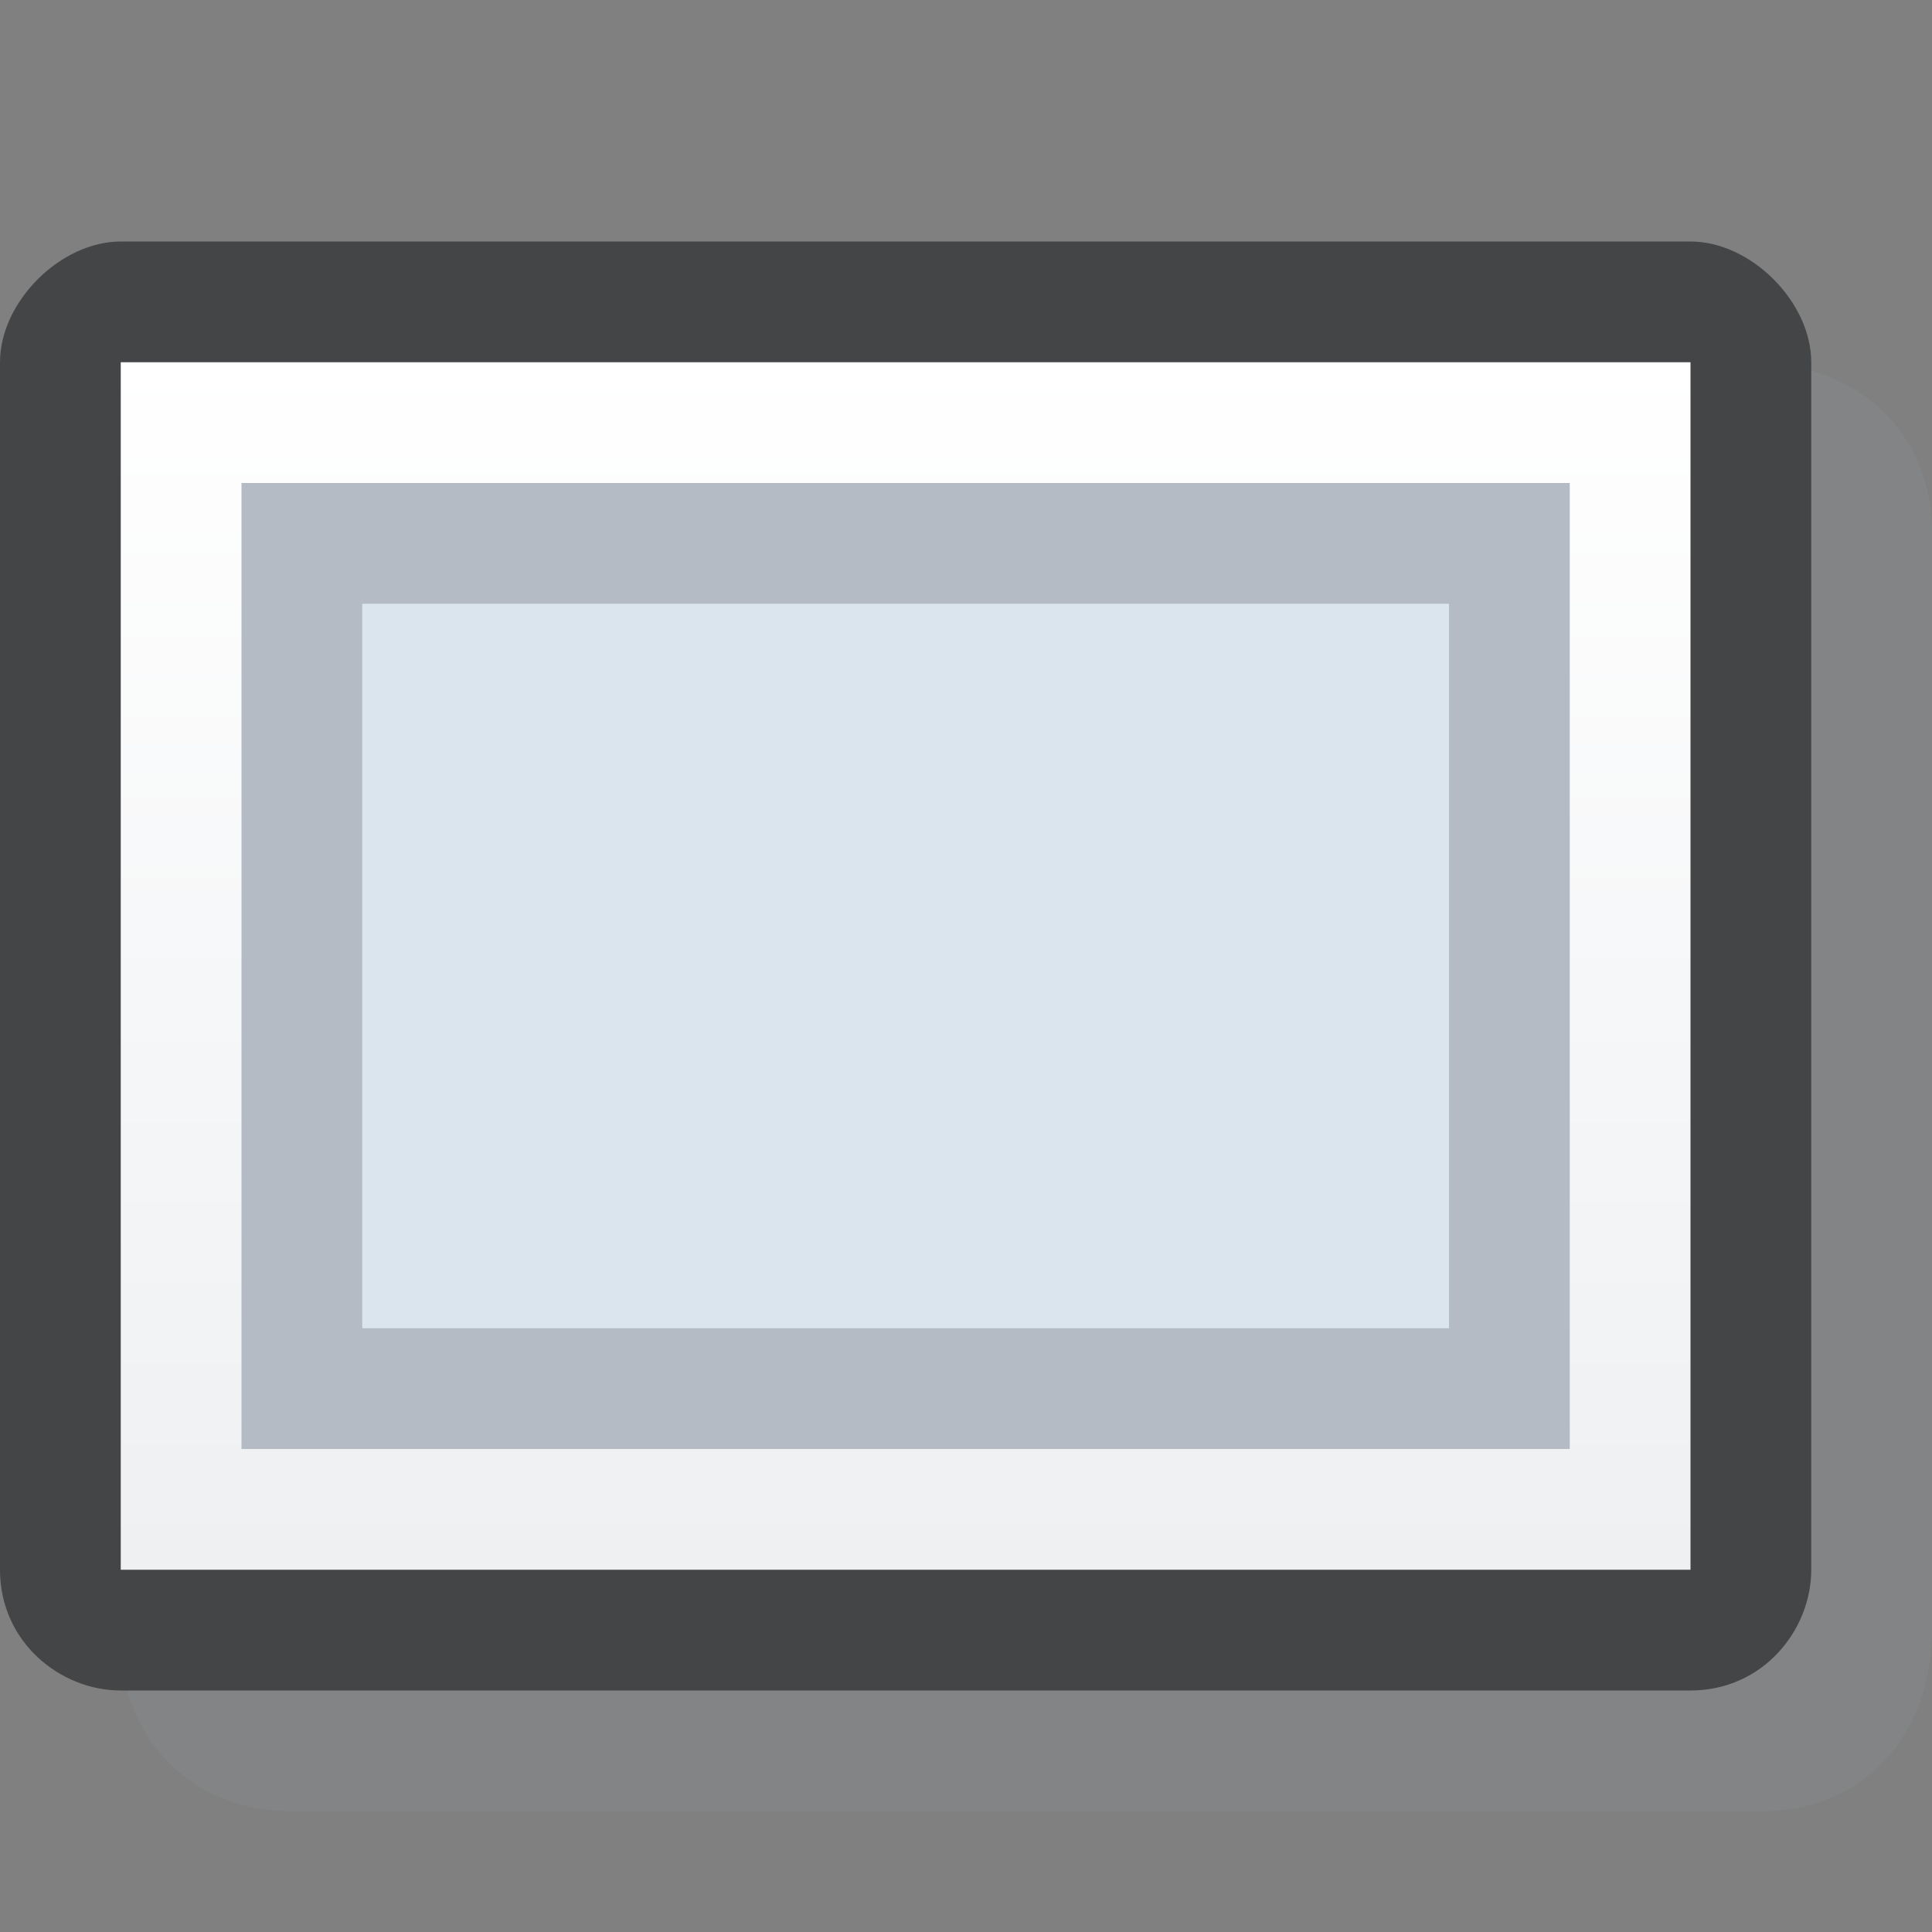 <svg xmlns="http://www.w3.org/2000/svg" viewBox="0 0 16 16" enable-background="new 0 0 16 16"><rect x="0" y="0" width="16" height="16" fill="#808080" stroke="none"/><defs><linearGradient id="0" gradientUnits="userSpaceOnUse" y1="2.877" x2="0" y2="12.963"><stop offset=".005" stop-color="#fff"/><stop offset="1" stop-color="#eef0f2"/></linearGradient></defs><g opacity=".15"><path d="m14.6 15h-12.2c-.8 0-1.4-.6-1.4-1.4v-9.2c0-.8.6-1.4 1.4-1.4h12.1c.9 0 1.5.6 1.5 1.4v9.1c0 .9-.6 1.5-1.4 1.5" fill="#8b9da5"/></g><path d="m14 2h-13c-.5 0-1 .5-1 1v10c0 .6.5 1 1 1h13c.6 0 1-.5 1-1v-10c0-.5-.5-1-1-1" fill="#444546"/><path fill="url(#0)" d="m14 3v10h-13v-10h13"/><path fill="#b4bbc5" d="m13 4h-11v8h11v-8"/><path fill="#dae5ed" d="m12 5v6h-9v-6h9"/></svg>